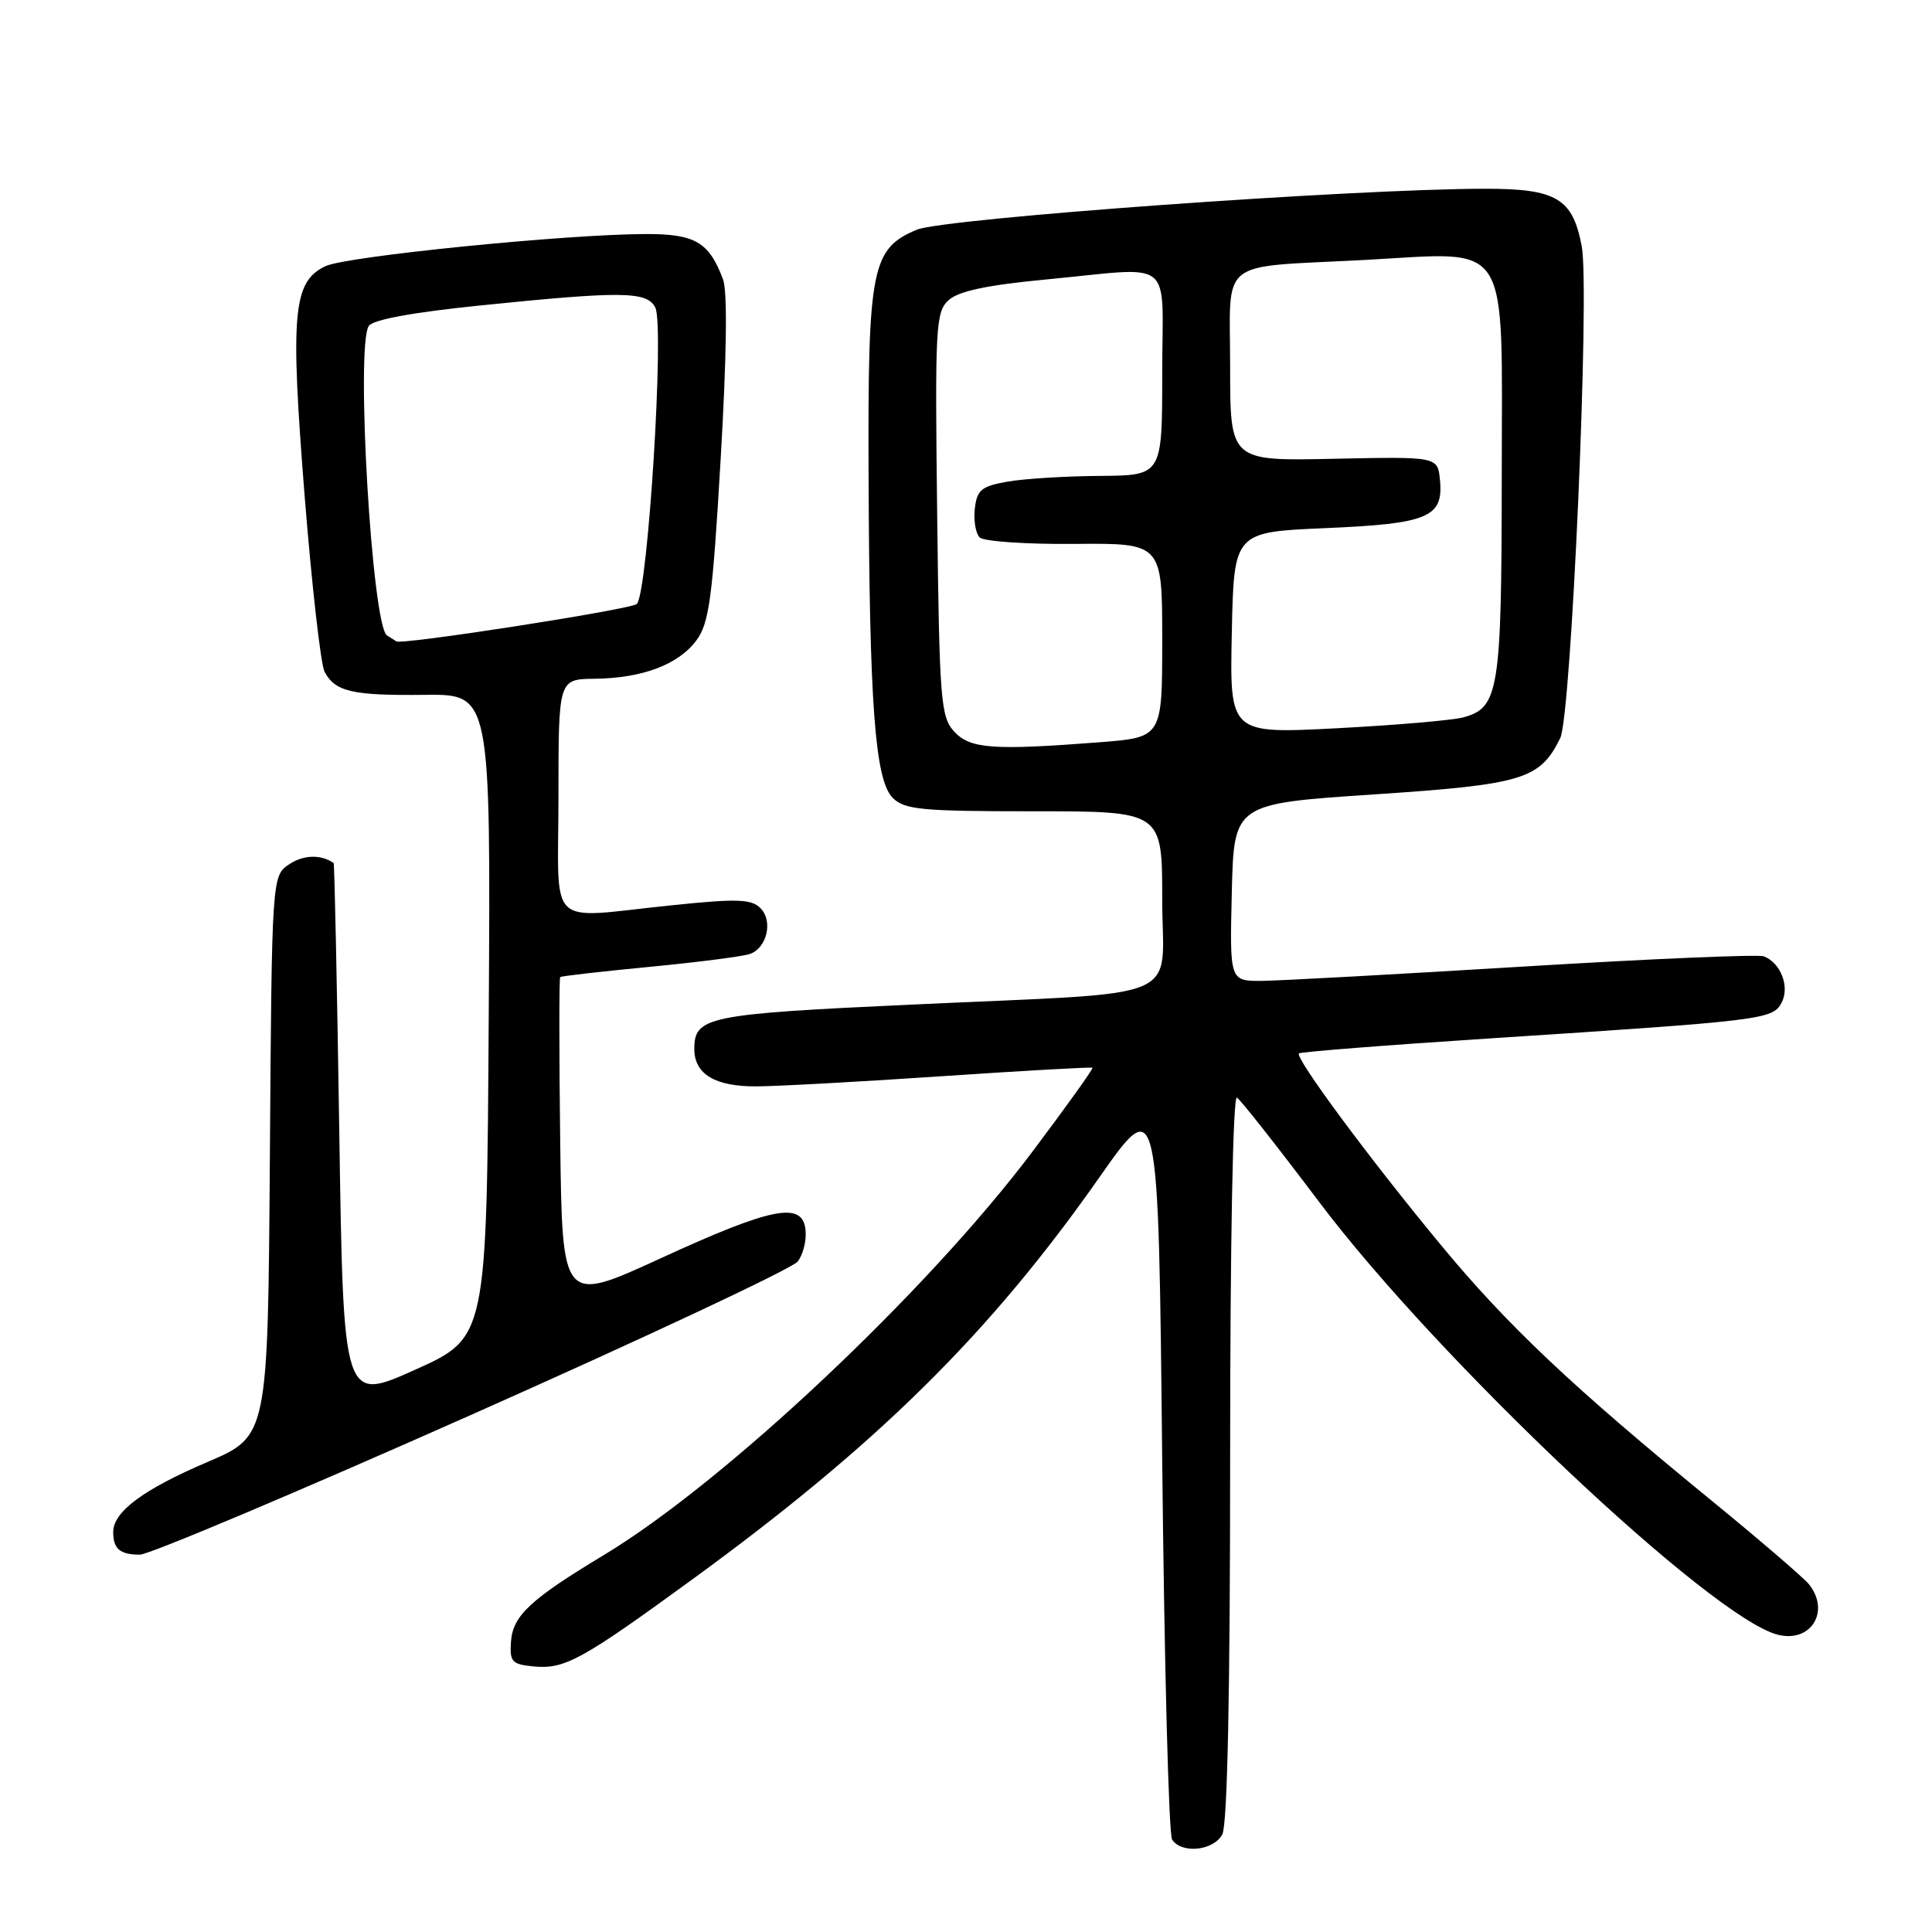 <?xml version="1.0" encoding="UTF-8" standalone="no"?>
<!DOCTYPE svg PUBLIC "-//W3C//DTD SVG 1.1//EN" "http://www.w3.org/Graphics/SVG/1.1/DTD/svg11.dtd" >
<svg xmlns="http://www.w3.org/2000/svg" xmlns:xlink="http://www.w3.org/1999/xlink" version="1.1" viewBox="0 0 256 256">
 <g >
 <path fill="currentColor"
d=" M 161.96 243.07 C 162.64 241.81 163.00 224.27 163.00 193.01 C 163.00 164.64 163.37 145.11 163.90 145.44 C 164.40 145.75 169.29 151.96 174.78 159.25 C 190.54 180.18 226.81 214.41 235.57 216.61 C 239.95 217.71 242.55 213.54 239.72 209.95 C 239.05 209.11 233.32 204.18 227.00 199.01 C 208.34 183.76 199.74 175.64 190.87 164.90 C 181.44 153.51 171.53 140.12 172.12 139.58 C 172.33 139.38 183.75 138.48 197.50 137.59 C 233.64 135.24 234.88 135.09 236.06 132.88 C 237.19 130.78 235.97 127.59 233.72 126.72 C 232.98 126.44 218.68 127.05 201.94 128.07 C 185.20 129.09 169.57 129.95 167.22 129.97 C 162.94 130.00 162.94 130.00 163.22 118.25 C 163.50 106.50 163.50 106.50 181.98 105.27 C 201.84 103.95 204.04 103.28 206.74 97.80 C 208.21 94.80 210.68 38.44 209.59 32.65 C 208.40 26.28 206.25 25.00 196.75 25.01 C 179.15 25.03 125.10 28.93 121.48 30.44 C 115.49 32.95 114.99 35.50 115.09 62.72 C 115.20 93.40 115.94 103.37 118.29 105.72 C 119.86 107.29 122.10 107.50 137.04 107.50 C 154.00 107.50 154.00 107.50 154.00 119.16 C 154.00 133.01 157.90 131.38 120.66 133.12 C 93.69 134.37 92.00 134.72 92.00 139.00 C 92.00 142.35 94.79 144.00 100.32 143.95 C 103.17 143.93 114.28 143.32 125.00 142.59 C 135.72 141.87 144.61 141.37 144.76 141.48 C 144.90 141.59 141.32 146.59 136.81 152.59 C 122.86 171.14 96.02 196.41 80.00 206.06 C 70.29 211.91 67.96 214.08 67.71 217.50 C 67.52 220.20 67.82 220.53 70.69 220.81 C 74.81 221.21 77.04 219.99 91.68 209.32 C 116.28 191.40 131.13 176.74 145.67 156.01 C 153.50 144.85 153.50 144.85 154.00 193.68 C 154.28 220.53 154.86 243.06 155.31 243.75 C 156.56 245.68 160.80 245.24 161.96 243.07 Z  M 62.58 187.41 C 85.58 177.19 104.99 168.08 105.70 167.16 C 106.41 166.25 106.88 164.38 106.74 163.00 C 106.37 159.14 102.34 159.93 87.50 166.75 C 74.50 172.72 74.50 172.72 74.23 151.21 C 74.08 139.39 74.08 129.60 74.23 129.47 C 74.38 129.33 79.77 128.72 86.21 128.10 C 92.65 127.48 98.59 126.71 99.42 126.39 C 101.66 125.53 102.44 122.01 100.76 120.33 C 99.55 119.12 97.67 119.06 89.05 119.95 C 72.12 121.68 74.00 123.49 74.00 105.50 C 74.00 90.00 74.00 90.00 78.75 89.94 C 85.11 89.87 89.89 88.07 92.28 84.85 C 93.97 82.56 94.41 79.29 95.49 60.85 C 96.29 47.18 96.41 38.60 95.80 37.00 C 93.95 32.08 92.11 31.00 85.60 31.01 C 75.07 31.03 45.85 33.96 43.12 35.27 C 38.82 37.32 38.44 41.45 40.36 65.64 C 41.31 77.54 42.50 88.06 43.01 89.02 C 44.42 91.66 46.69 92.18 56.26 92.07 C 65.02 91.97 65.02 91.97 64.76 134.60 C 64.50 177.23 64.50 177.23 55.00 181.50 C 45.50 185.77 45.50 185.77 44.96 150.14 C 44.66 130.54 44.32 114.44 44.21 114.36 C 42.54 113.20 40.26 113.25 38.37 114.49 C 36.02 116.03 36.02 116.03 35.76 153.17 C 35.50 190.30 35.50 190.30 27.50 193.72 C 18.99 197.35 15.00 200.31 15.00 203.01 C 15.00 205.24 15.90 206.00 18.54 206.00 C 19.75 206.00 39.57 197.64 62.58 187.41 Z  M 126.40 96.90 C 124.65 94.96 124.47 92.69 124.18 68.12 C 123.88 43.18 123.98 41.33 125.71 39.76 C 127.02 38.58 130.81 37.77 138.53 37.04 C 155.96 35.39 154.00 33.81 154.00 49.50 C 154.00 63.00 154.00 63.00 145.75 63.06 C 141.21 63.09 135.70 63.43 133.50 63.82 C 130.04 64.43 129.46 64.91 129.17 67.38 C 128.99 68.96 129.28 70.68 129.81 71.21 C 130.34 71.74 136.00 72.13 142.39 72.07 C 154.00 71.97 154.00 71.97 154.00 84.84 C 154.00 97.70 154.00 97.70 145.75 98.35 C 131.51 99.45 128.52 99.23 126.40 96.90 Z  M 163.22 83.86 C 163.50 70.50 163.50 70.50 175.62 69.98 C 189.26 69.40 191.29 68.55 190.80 63.59 C 190.50 60.50 190.50 60.50 176.75 60.79 C 163.00 61.09 163.00 61.09 163.00 48.65 C 163.00 33.99 161.12 35.49 180.73 34.45 C 200.48 33.40 199.00 31.06 198.99 63.27 C 198.97 91.57 198.61 93.80 193.87 95.06 C 192.42 95.45 184.87 96.09 177.09 96.50 C 162.94 97.23 162.94 97.23 163.22 83.86 Z  M 51.28 84.20 C 49.30 82.94 47.11 45.95 48.86 43.20 C 49.39 42.36 54.61 41.40 63.59 40.48 C 82.47 38.55 85.72 38.59 86.83 40.75 C 88.06 43.13 85.85 78.57 84.38 80.03 C 83.64 80.76 52.50 85.59 52.50 84.97 C 52.50 84.97 51.95 84.62 51.28 84.20 Z "/>
</g>
</svg>